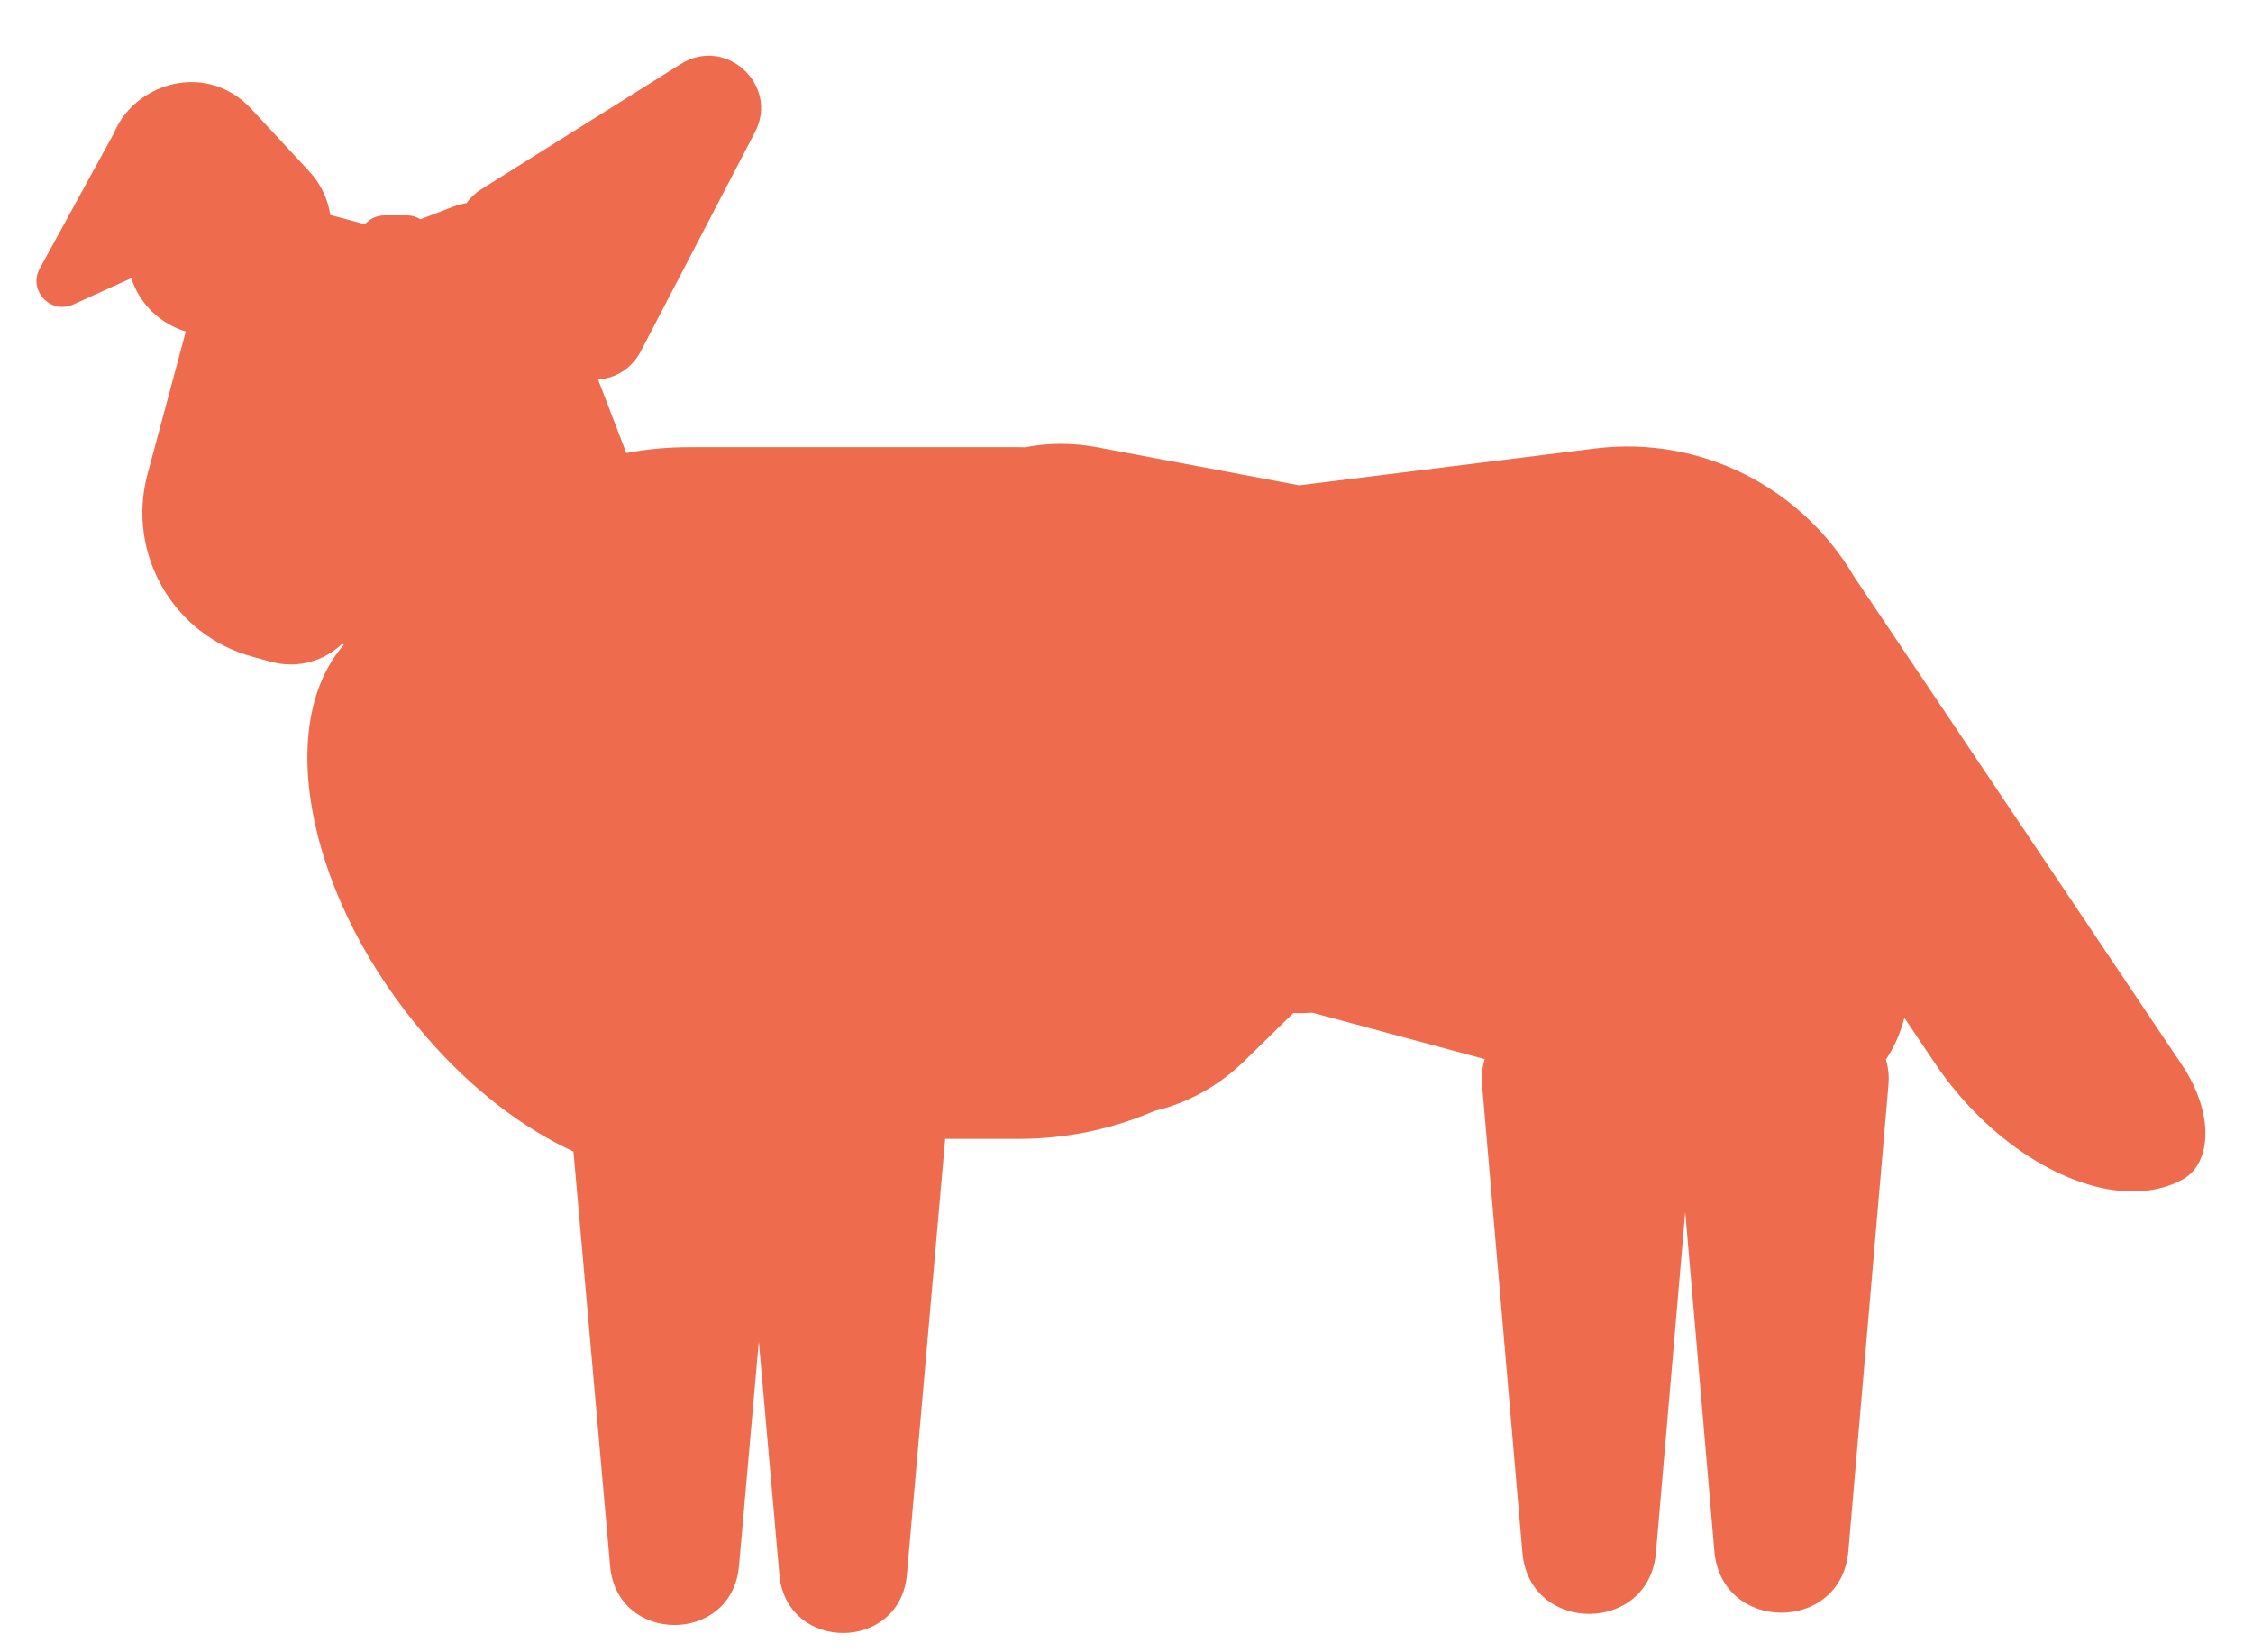 <?xml version="1.0" encoding="UTF-8"?>
<svg id="Layer_1" data-name="Layer 1" xmlns="http://www.w3.org/2000/svg" viewBox="0 0 150 110">
  <defs>
    <style>
      .cls-1 {
        fill: #ee6c4d;
      }
    </style>
  </defs>
  <path class="cls-1" d="M145.25,78.56c-.97,.51-2.07,.76-3.25,.76-4.33,0-9.66-3.3-13.2-8.57l-2.01-2.99c-.26,1.01-.67,1.94-1.23,2.78,.16,.53,.22,1.09,.17,1.67l-2.67,31.06c-.47,5.46-8.45,5.46-8.92,0l-1.94-22.58-1.95,22.68c-.47,5.43-8.42,5.43-8.89,0l-2.69-31.18c-.05-.59,.02-1.15,.18-1.68l-11.47-3.09c-.43,.03-.85,.04-1.27,.02l-3.25,3.18c-1.78,1.74-3.85,2.83-6,3.34,0,.01-.01,.01-.02,.01-2.77,1.19-5.82,1.85-9.02,1.85h-4.89l-2.55,29.01c-.46,5.18-8.03,5.18-8.49,0l-1.37-15.52-1.32,14.95c-.46,5.23-8.12,5.23-8.58,0l-2.44-27.6c-3.31-1.52-6.72-4.09-9.76-7.59-7.83-9-10.29-20.69-5.53-26.14-.04-.02-.08-.05-.11-.07-1.2,1.15-2.96,1.67-4.69,1.21l-1.27-.35c-5.27-1.41-8.42-6.88-7-12.15l2.55-9.5c-1.65-.5-3.05-1.77-3.63-3.55l-3.86,1.75c-1.51,.69-3.03-.94-2.23-2.4L7.55,8.93l.51-.94c.04-.07,.08-.13,.11-.19l.02-.02c1.88-2.56,5.92-3.36,8.55-.52l3.84,4.14c.79,.84,1.25,1.86,1.41,2.91l2.31,.62c.31-.36,.78-.59,1.3-.59h1.49c.33,0,.64,.09,.9,.26l2.13-.82c.31-.12,.62-.2,.94-.26,.25-.35,.58-.67,.98-.92l13.29-8.34c3-1.88,6.57,1.41,4.93,4.55l-7.61,14.6c-.59,1.13-1.69,1.78-2.83,1.86l1.88,4.89c1.35-.26,2.75-.39,4.17-.39h21.95c.14,0,.27,0,.41,.01,1.54-.3,3.17-.32,4.84,0l13.43,2.53,19.68-2.45c7.13-.89,13.8,2.66,17.23,8.48l21.87,32.57c2.08,3.1,2.07,6.54-.03,7.65Z"/>
  <path class="cls-1" d="M8.17,7.8c-.03,.06-.07,.12-.11,.19l-.51,.94c.15-.4,.37-.78,.62-1.13Z"/>
</svg>